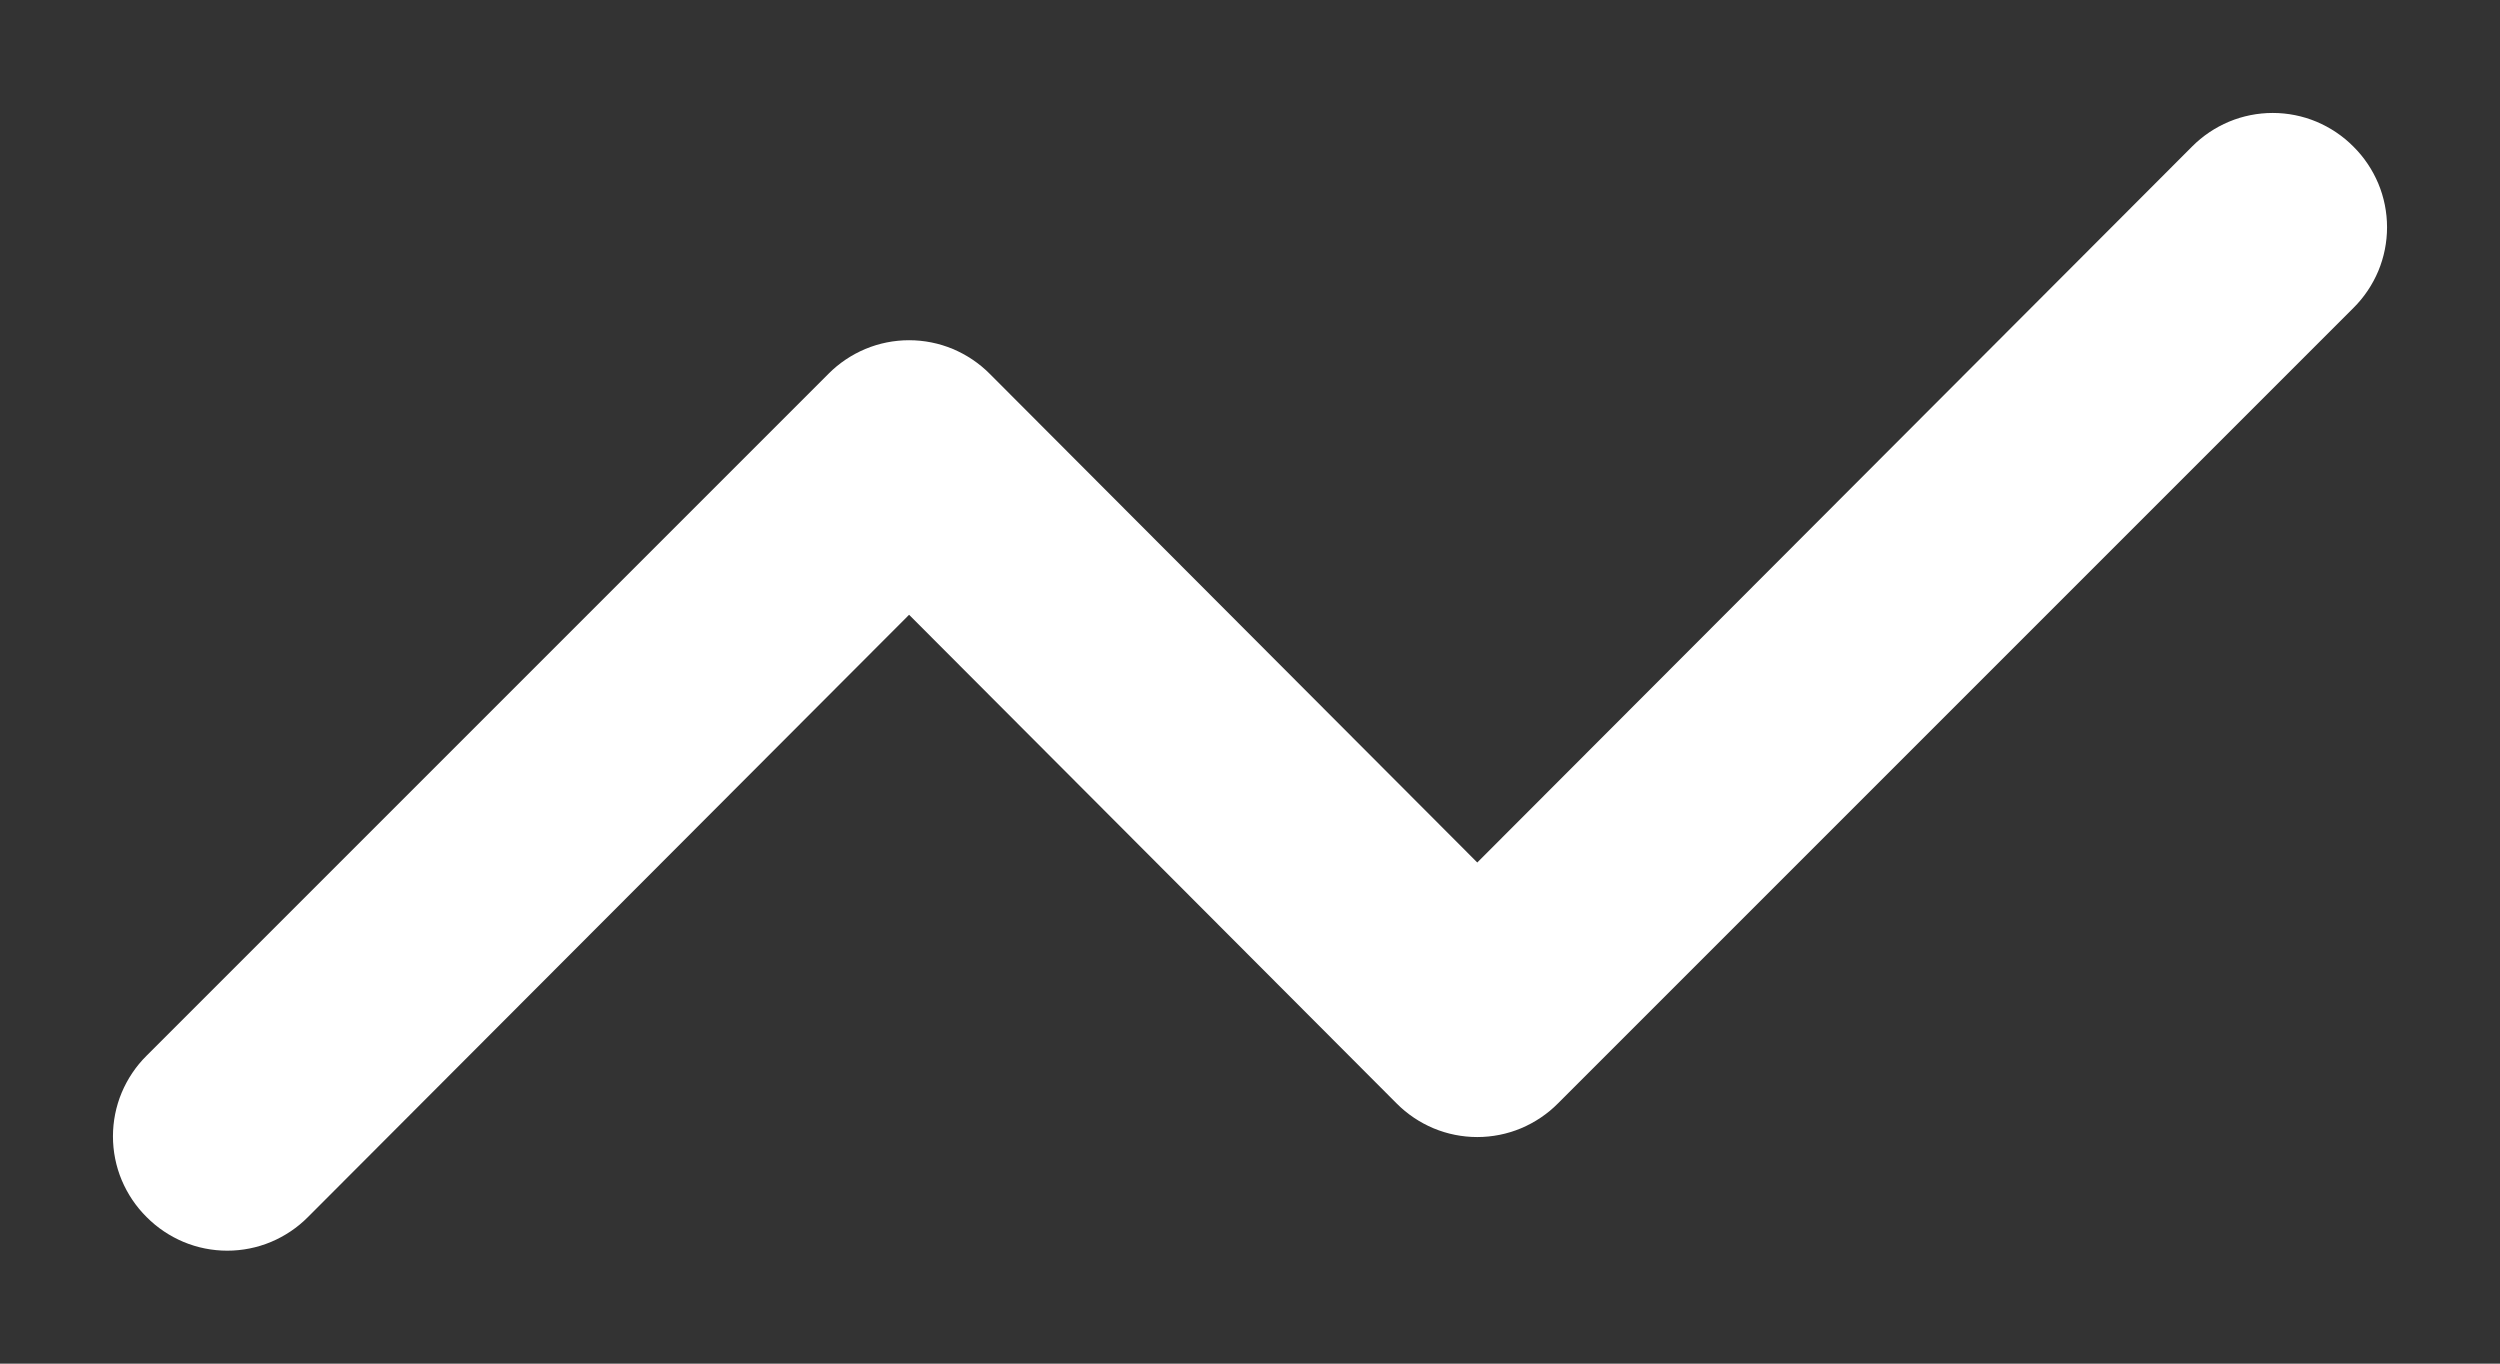 <svg width="22" height="12" viewBox="0 0 22 12" fill="none" xmlns="http://www.w3.org/2000/svg" color="white">
              <rect x="0" y="0" width="22" height="12" fill="#333333" stroke="none"/>
              <path d="M20.71 1.29C20.617 1.196 20.506 1.122 20.385 1.071C20.263 1.02 20.132 0.994 20 0.994C19.868 0.994 19.737 1.02 19.615 1.071C19.494 1.122 19.383 1.196 19.29 1.29L13 7.59L8.71 3.29C8.617 3.196 8.506 3.122 8.385 3.071C8.263 3.02 8.132 2.994 8 2.994C7.868 2.994 7.737 3.02 7.615 3.071C7.494 3.122 7.383 3.196 7.29 3.29L1.29 9.29C1.196 9.383 1.122 9.494 1.071 9.615C1.02 9.737 0.994 9.868 0.994 10C0.994 10.132 1.02 10.263 1.071 10.385C1.122 10.506 1.196 10.617 1.29 10.71C1.383 10.804 1.494 10.878 1.615 10.929C1.737 10.98 1.868 11.006 2 11.006C2.132 11.006 2.263 10.98 2.385 10.929C2.506 10.878 2.617 10.804 2.71 10.71L8 5.41L12.29 9.71C12.383 9.804 12.494 9.878 12.615 9.929C12.737 9.98 12.868 10.006 13 10.006C13.132 10.006 13.263 9.98 13.385 9.929C13.506 9.878 13.617 9.804 13.71 9.71L20.71 2.71C20.804 2.617 20.878 2.506 20.929 2.385C20.98 2.263 21.006 2.132 21.006 2C21.006 1.868 20.98 1.737 20.929 1.615C20.878 1.494 20.804 1.383 20.71 1.29Z" fill="currentColor" data-path="0.0.0.1.0.0.0.0"/>
            </svg>